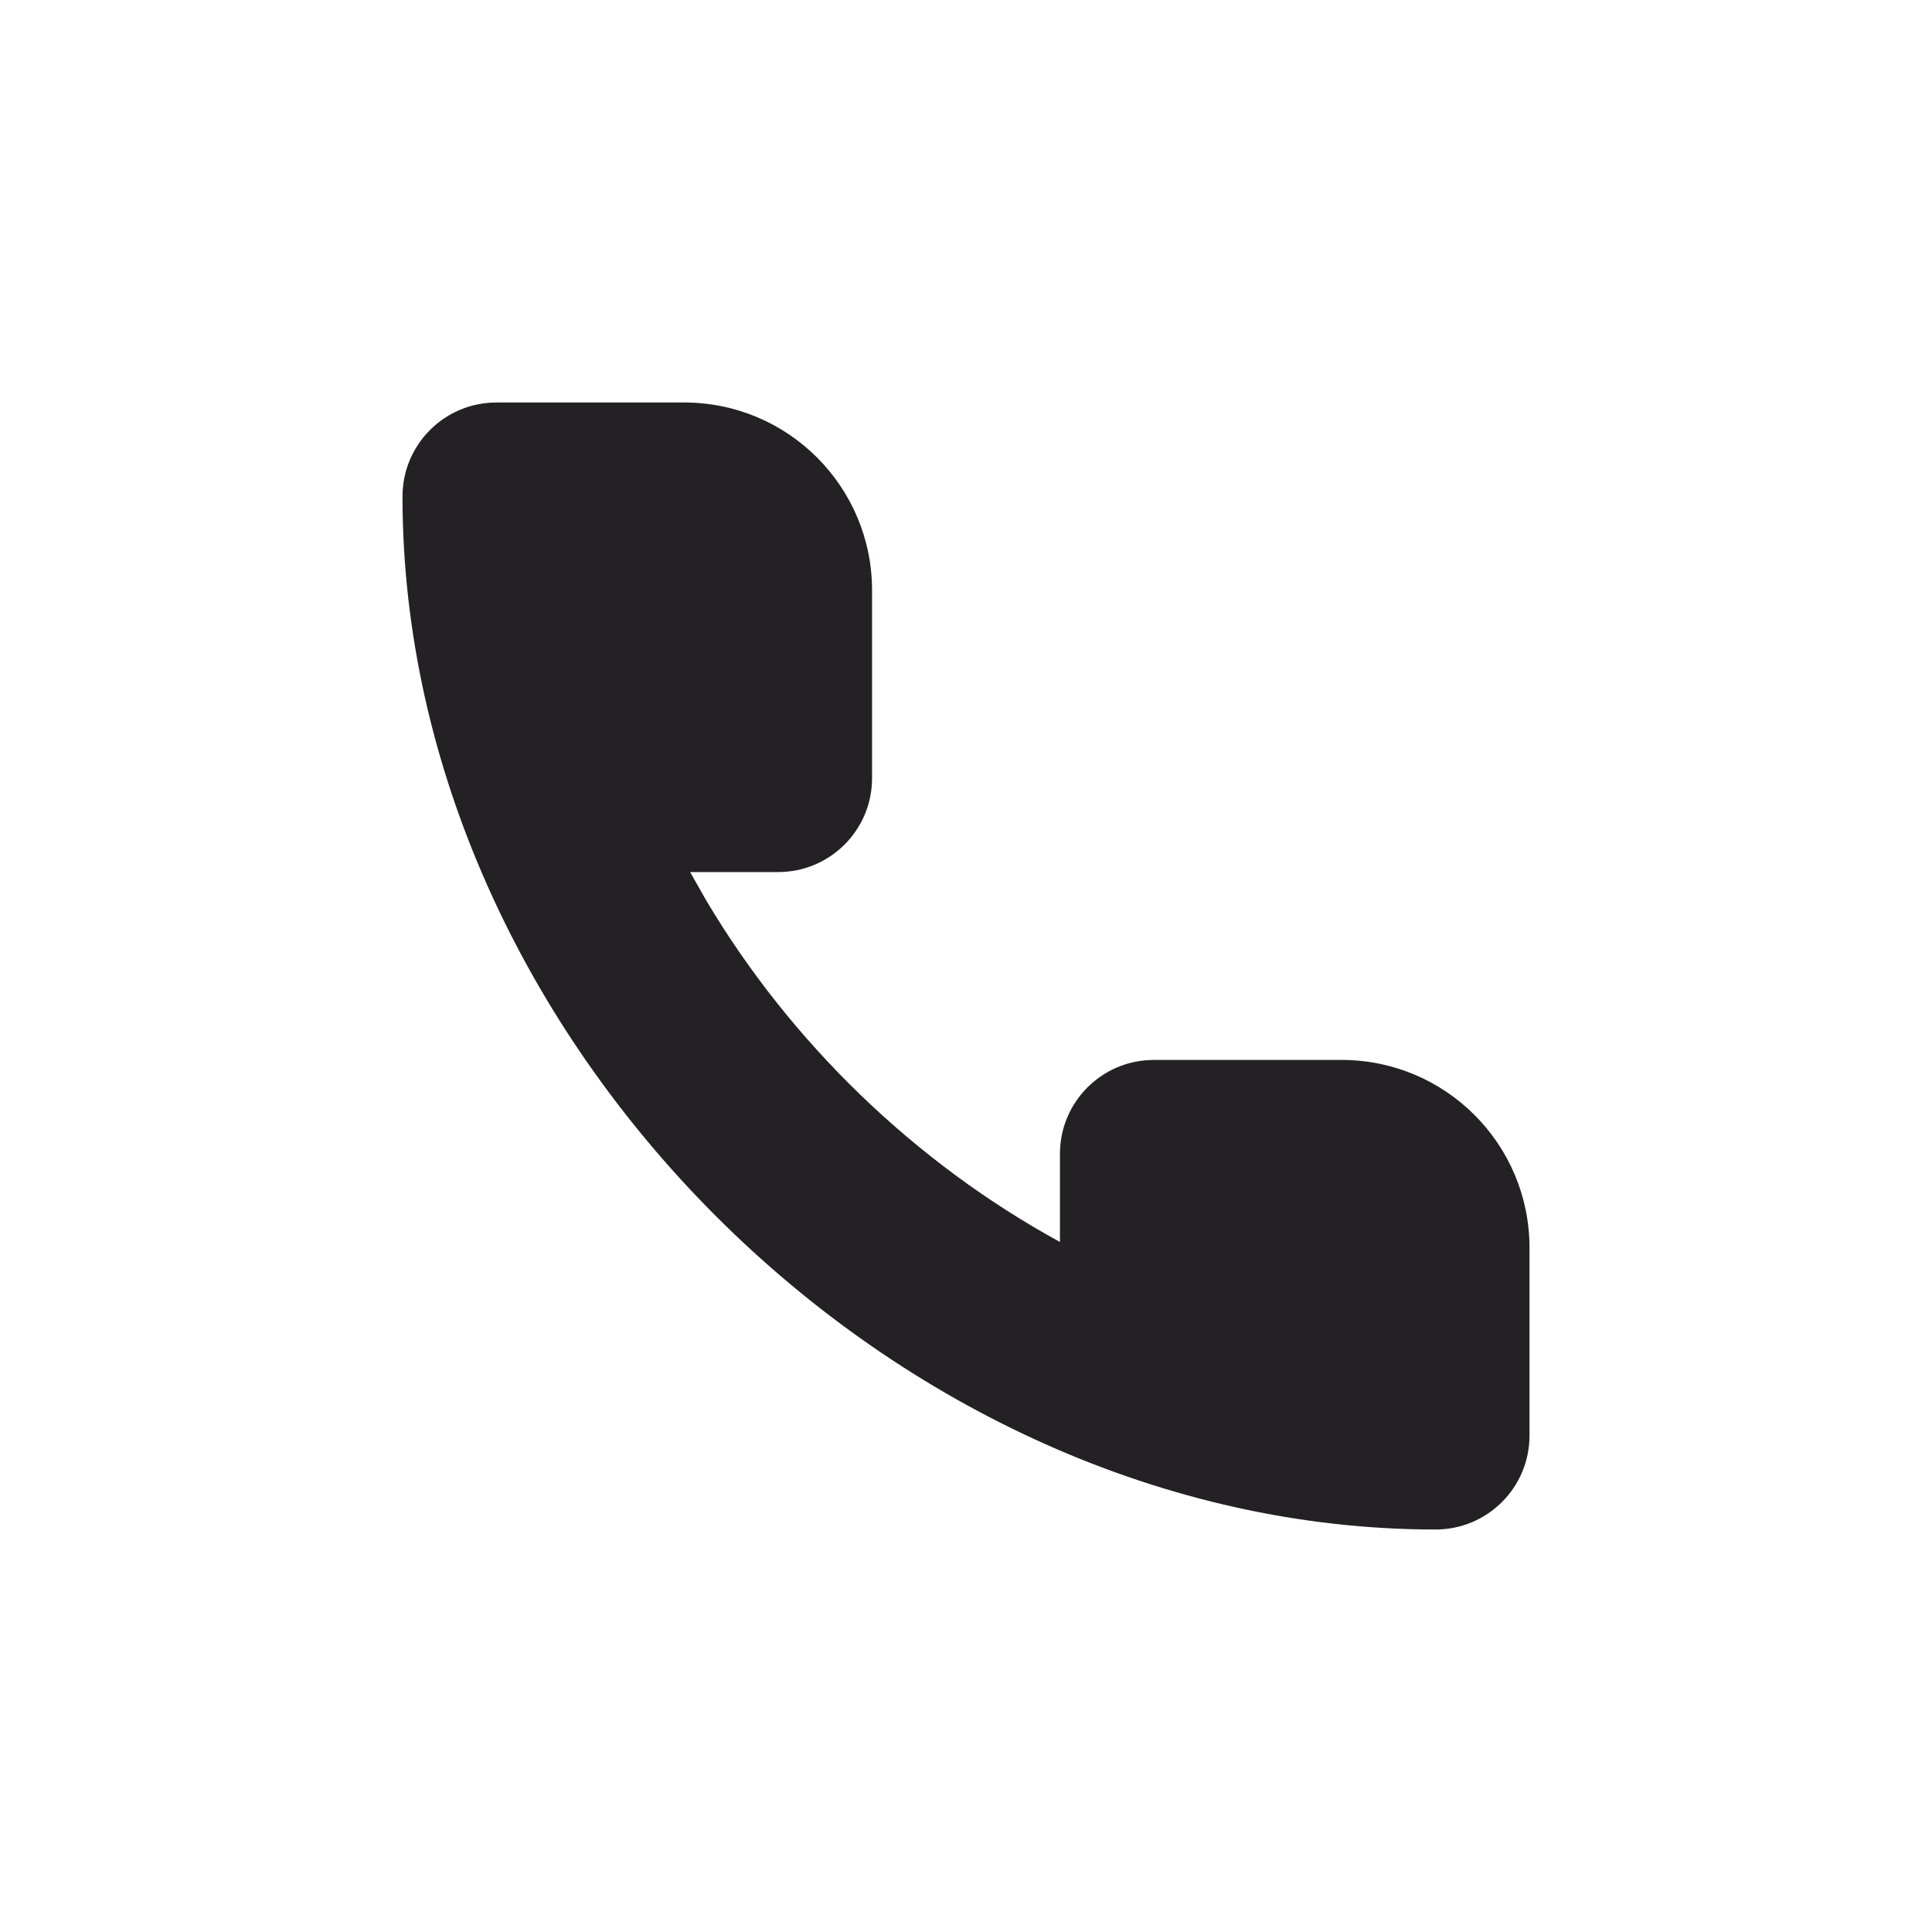 <svg width="24" height="24" viewBox="0 0 24 24" fill="none" xmlns="http://www.w3.org/2000/svg">
<path fill-rule="evenodd" clip-rule="evenodd" d="M8.573 10.833H9.667C10.311 10.833 10.833 10.311 10.833 9.667V7.333C10.833 6.045 9.789 5 8.5 5H6.167C5.522 5 5 5.522 5 6.167C5 12.896 11.104 19 17.833 19C18.478 19 19 18.478 19 17.833V15.5C19 14.211 17.955 13.167 16.667 13.167H14.333C13.689 13.167 13.167 13.689 13.167 14.333V15.428C11.37 14.447 9.823 12.952 8.775 11.189L8.573 10.833Z" fill="#232124"/>
</svg>
